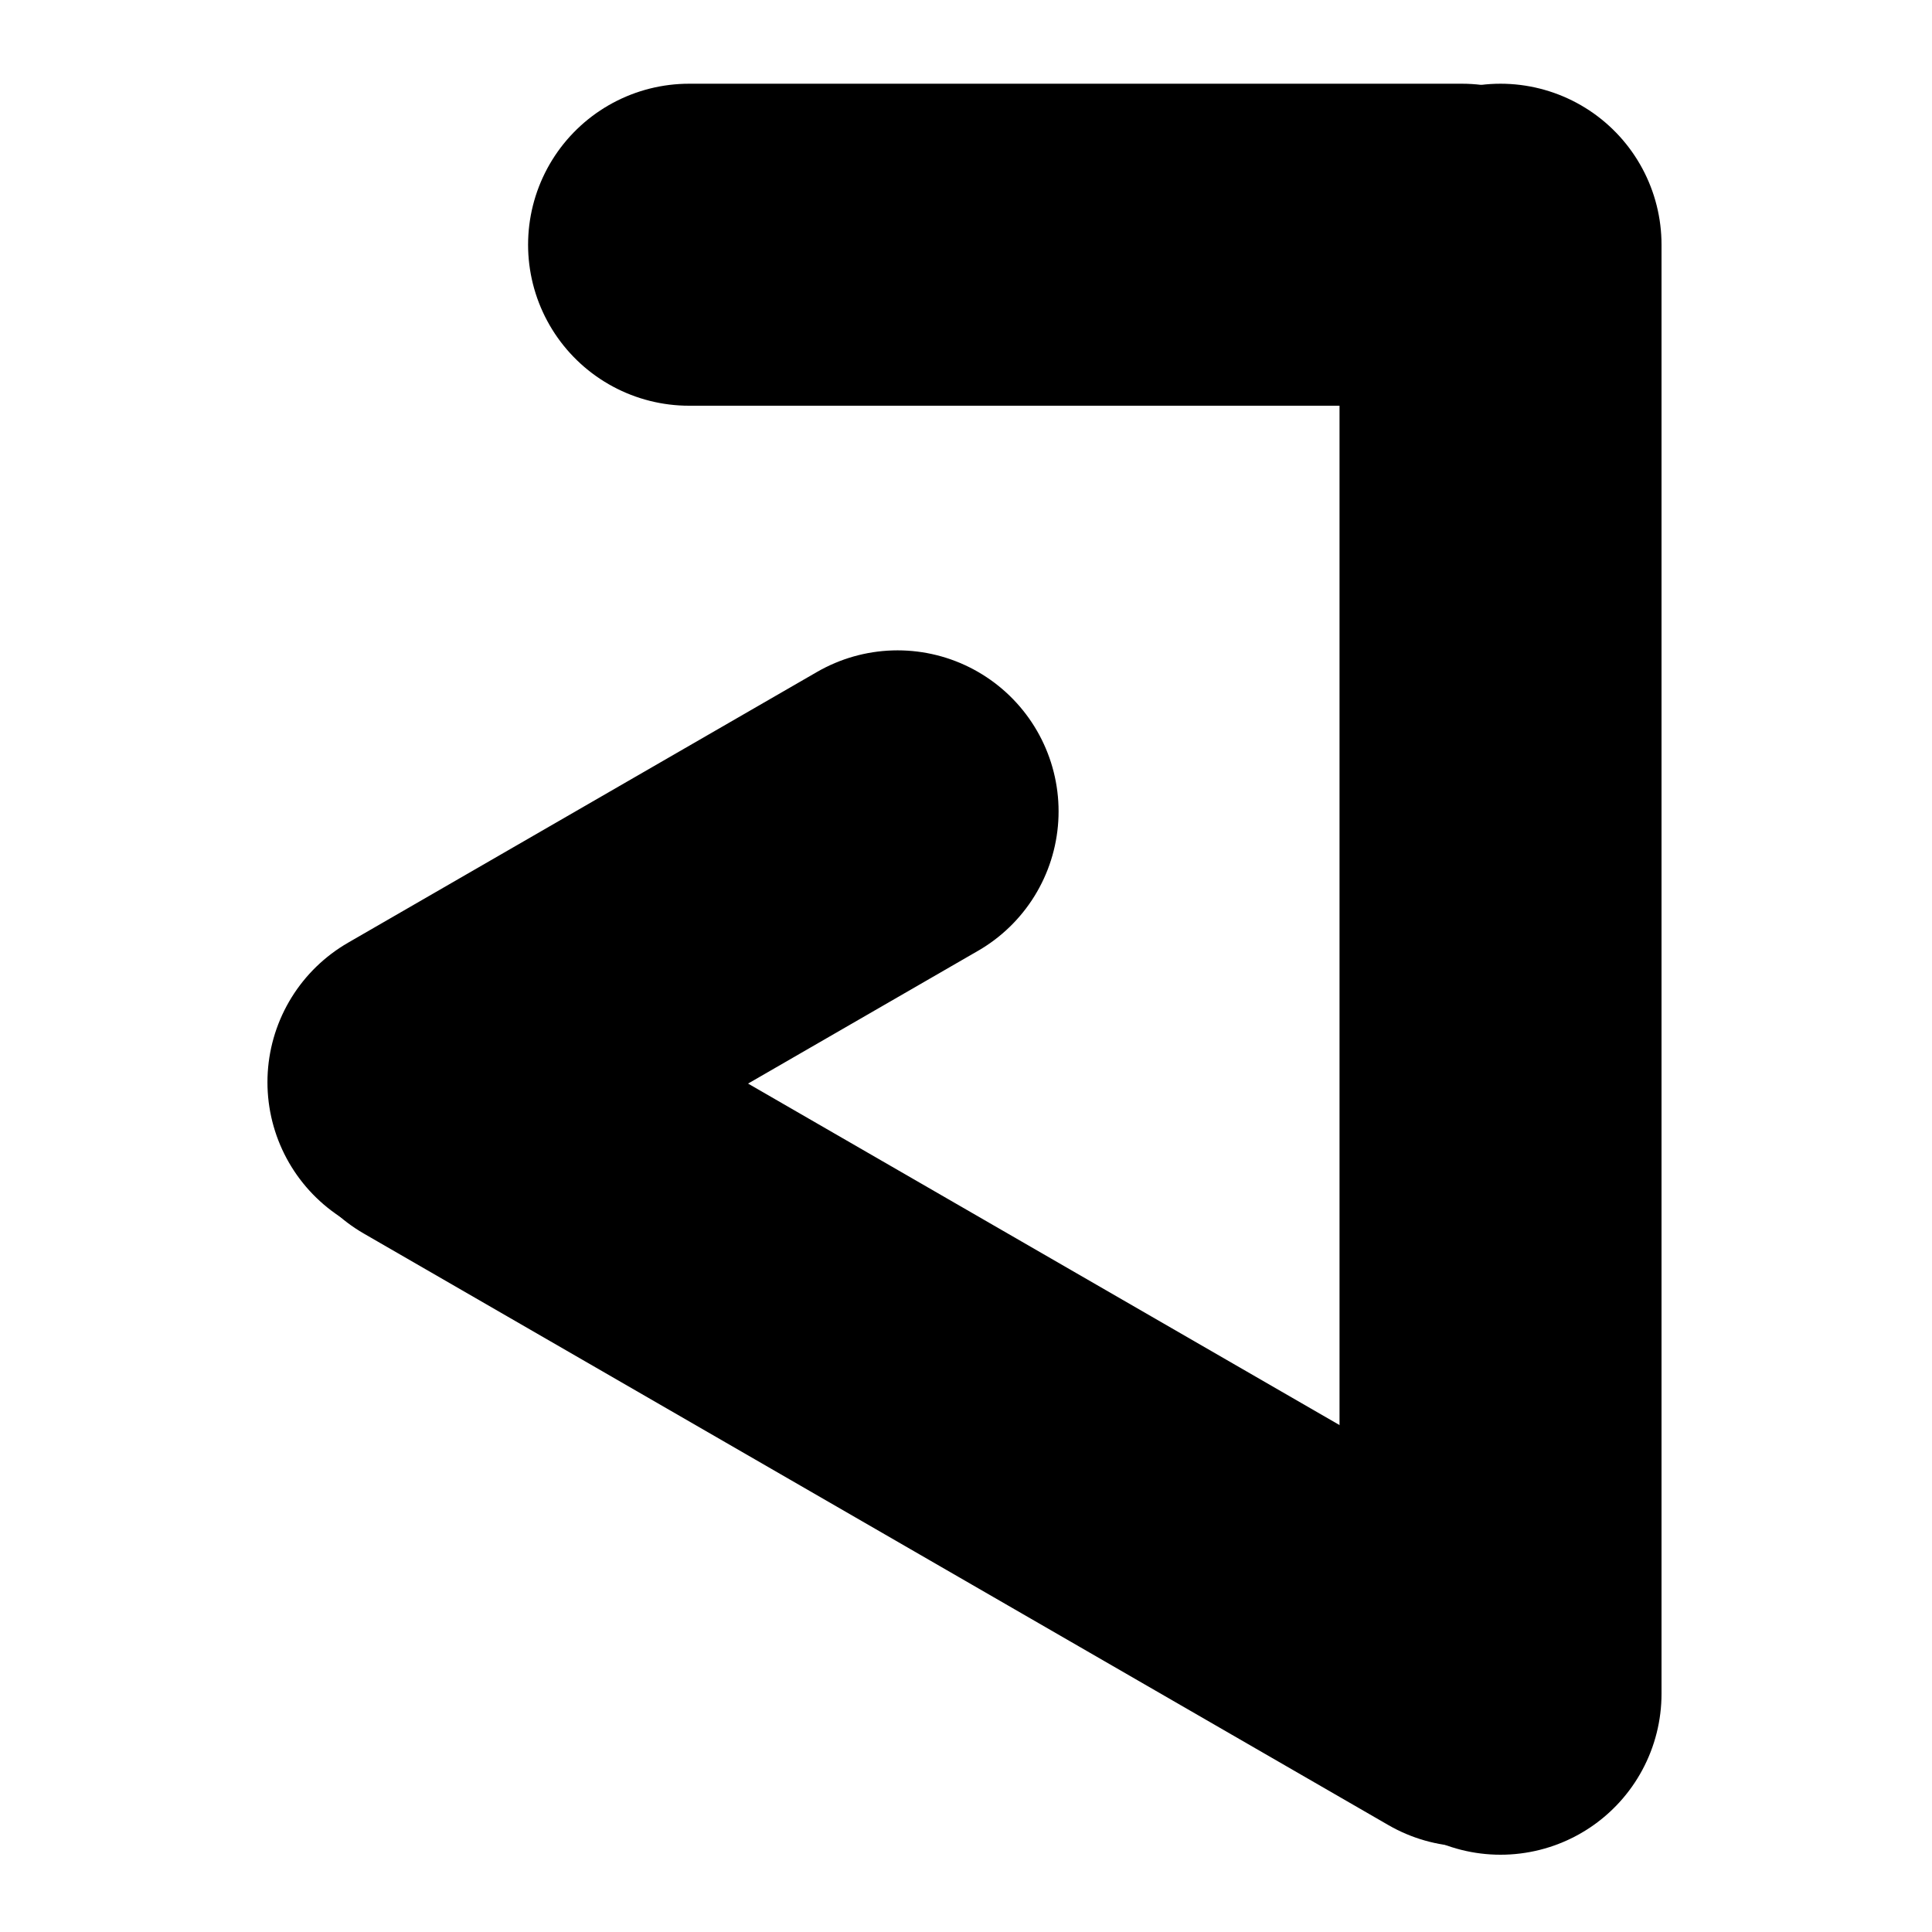 <svg width="300" height="300" viewBox="0 0 300 300" fill="none" xmlns="http://www.w3.org/2000/svg">
  <path d="M233 263L233 38" stroke="currentColor" stroke-width="50" stroke-linecap="round"/>
  <path d="M107 38L227 38" stroke="currentColor" stroke-width="50" stroke-linecap="round"/>
  <path d="M68.994 169.896L228.09 261.75" stroke="currentColor" stroke-width="50" stroke-linecap="round"/>
  <path d="M66.529 168.044L139.376 125.986" stroke="currentColor" stroke-width="50" stroke-linecap="round"/>
</svg>
